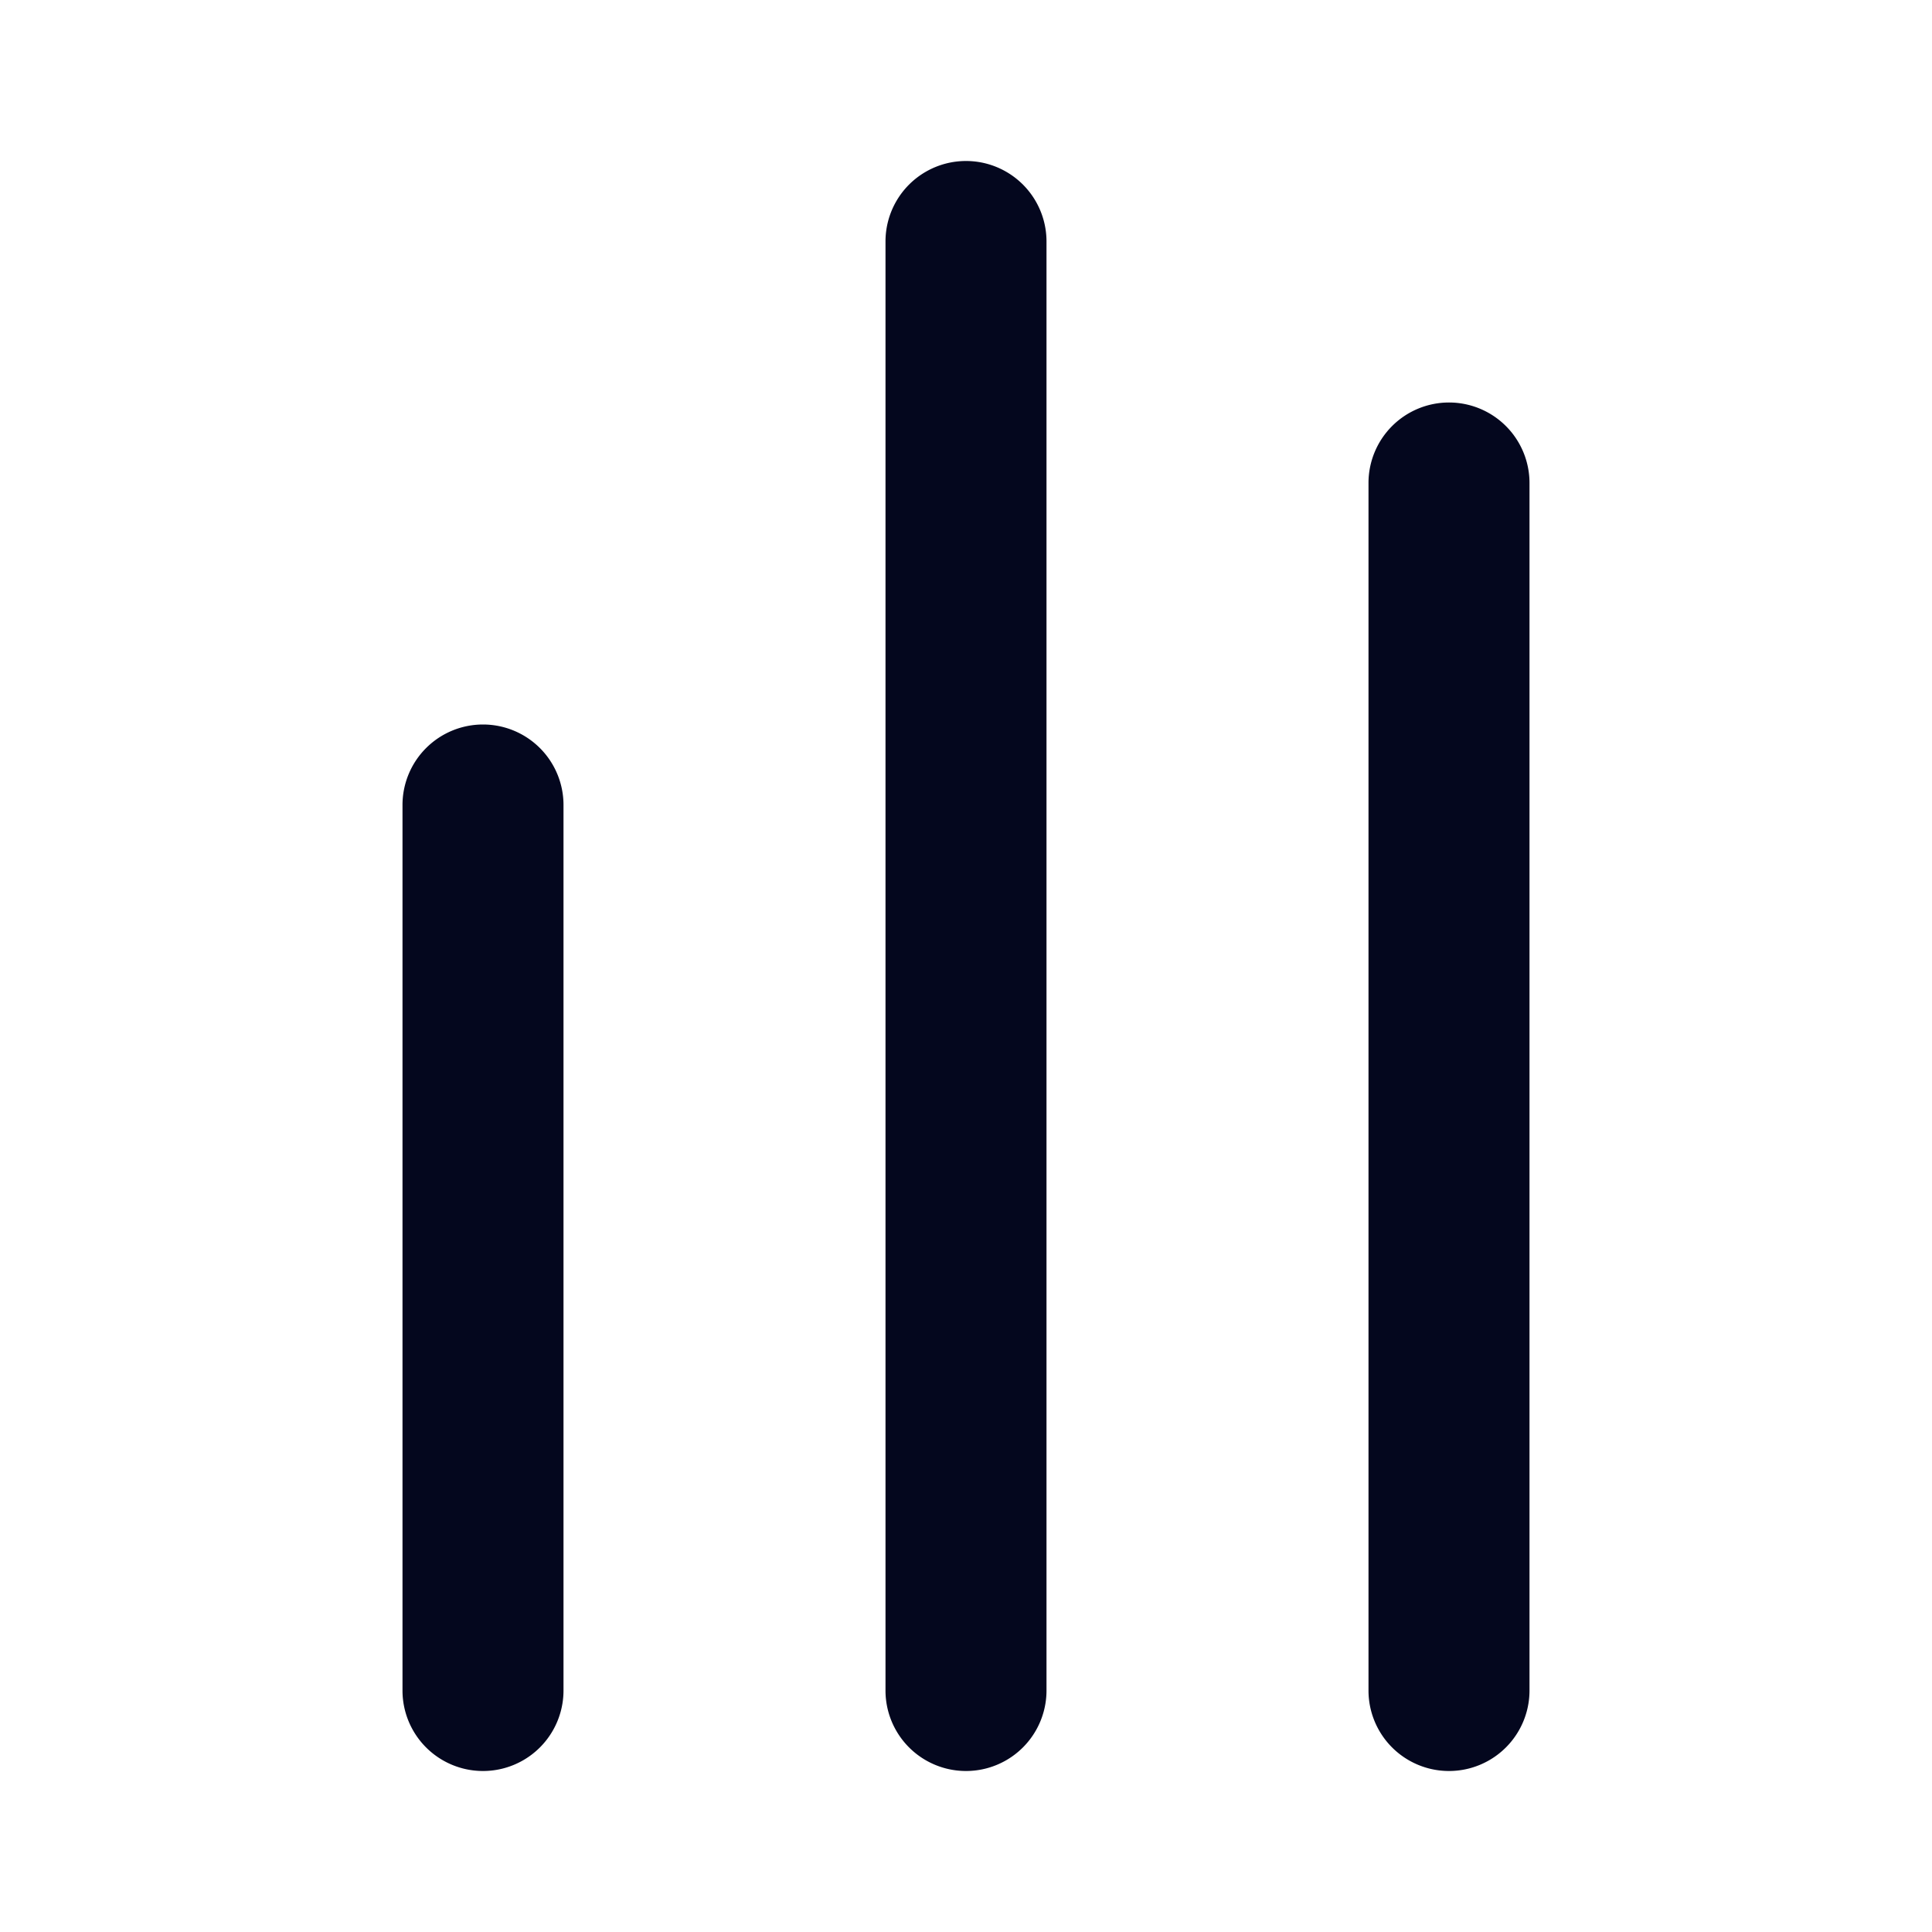 <svg xmlns="http://www.w3.org/2000/svg" width="24" height="24" fill="none"><path fill="#04071E" d="M18 5a1 1 0 0 1 1 1v15a1 1 0 1 1-2 0V6a1 1 0 0 1 1-1M6 9a1 1 0 0 1 1 1v11a1 1 0 1 1-2 0V10a1 1 0 0 1 1-1m7-6a1 1 0 1 0-2 0v18a1 1 0 1 0 2 0z"/></svg>